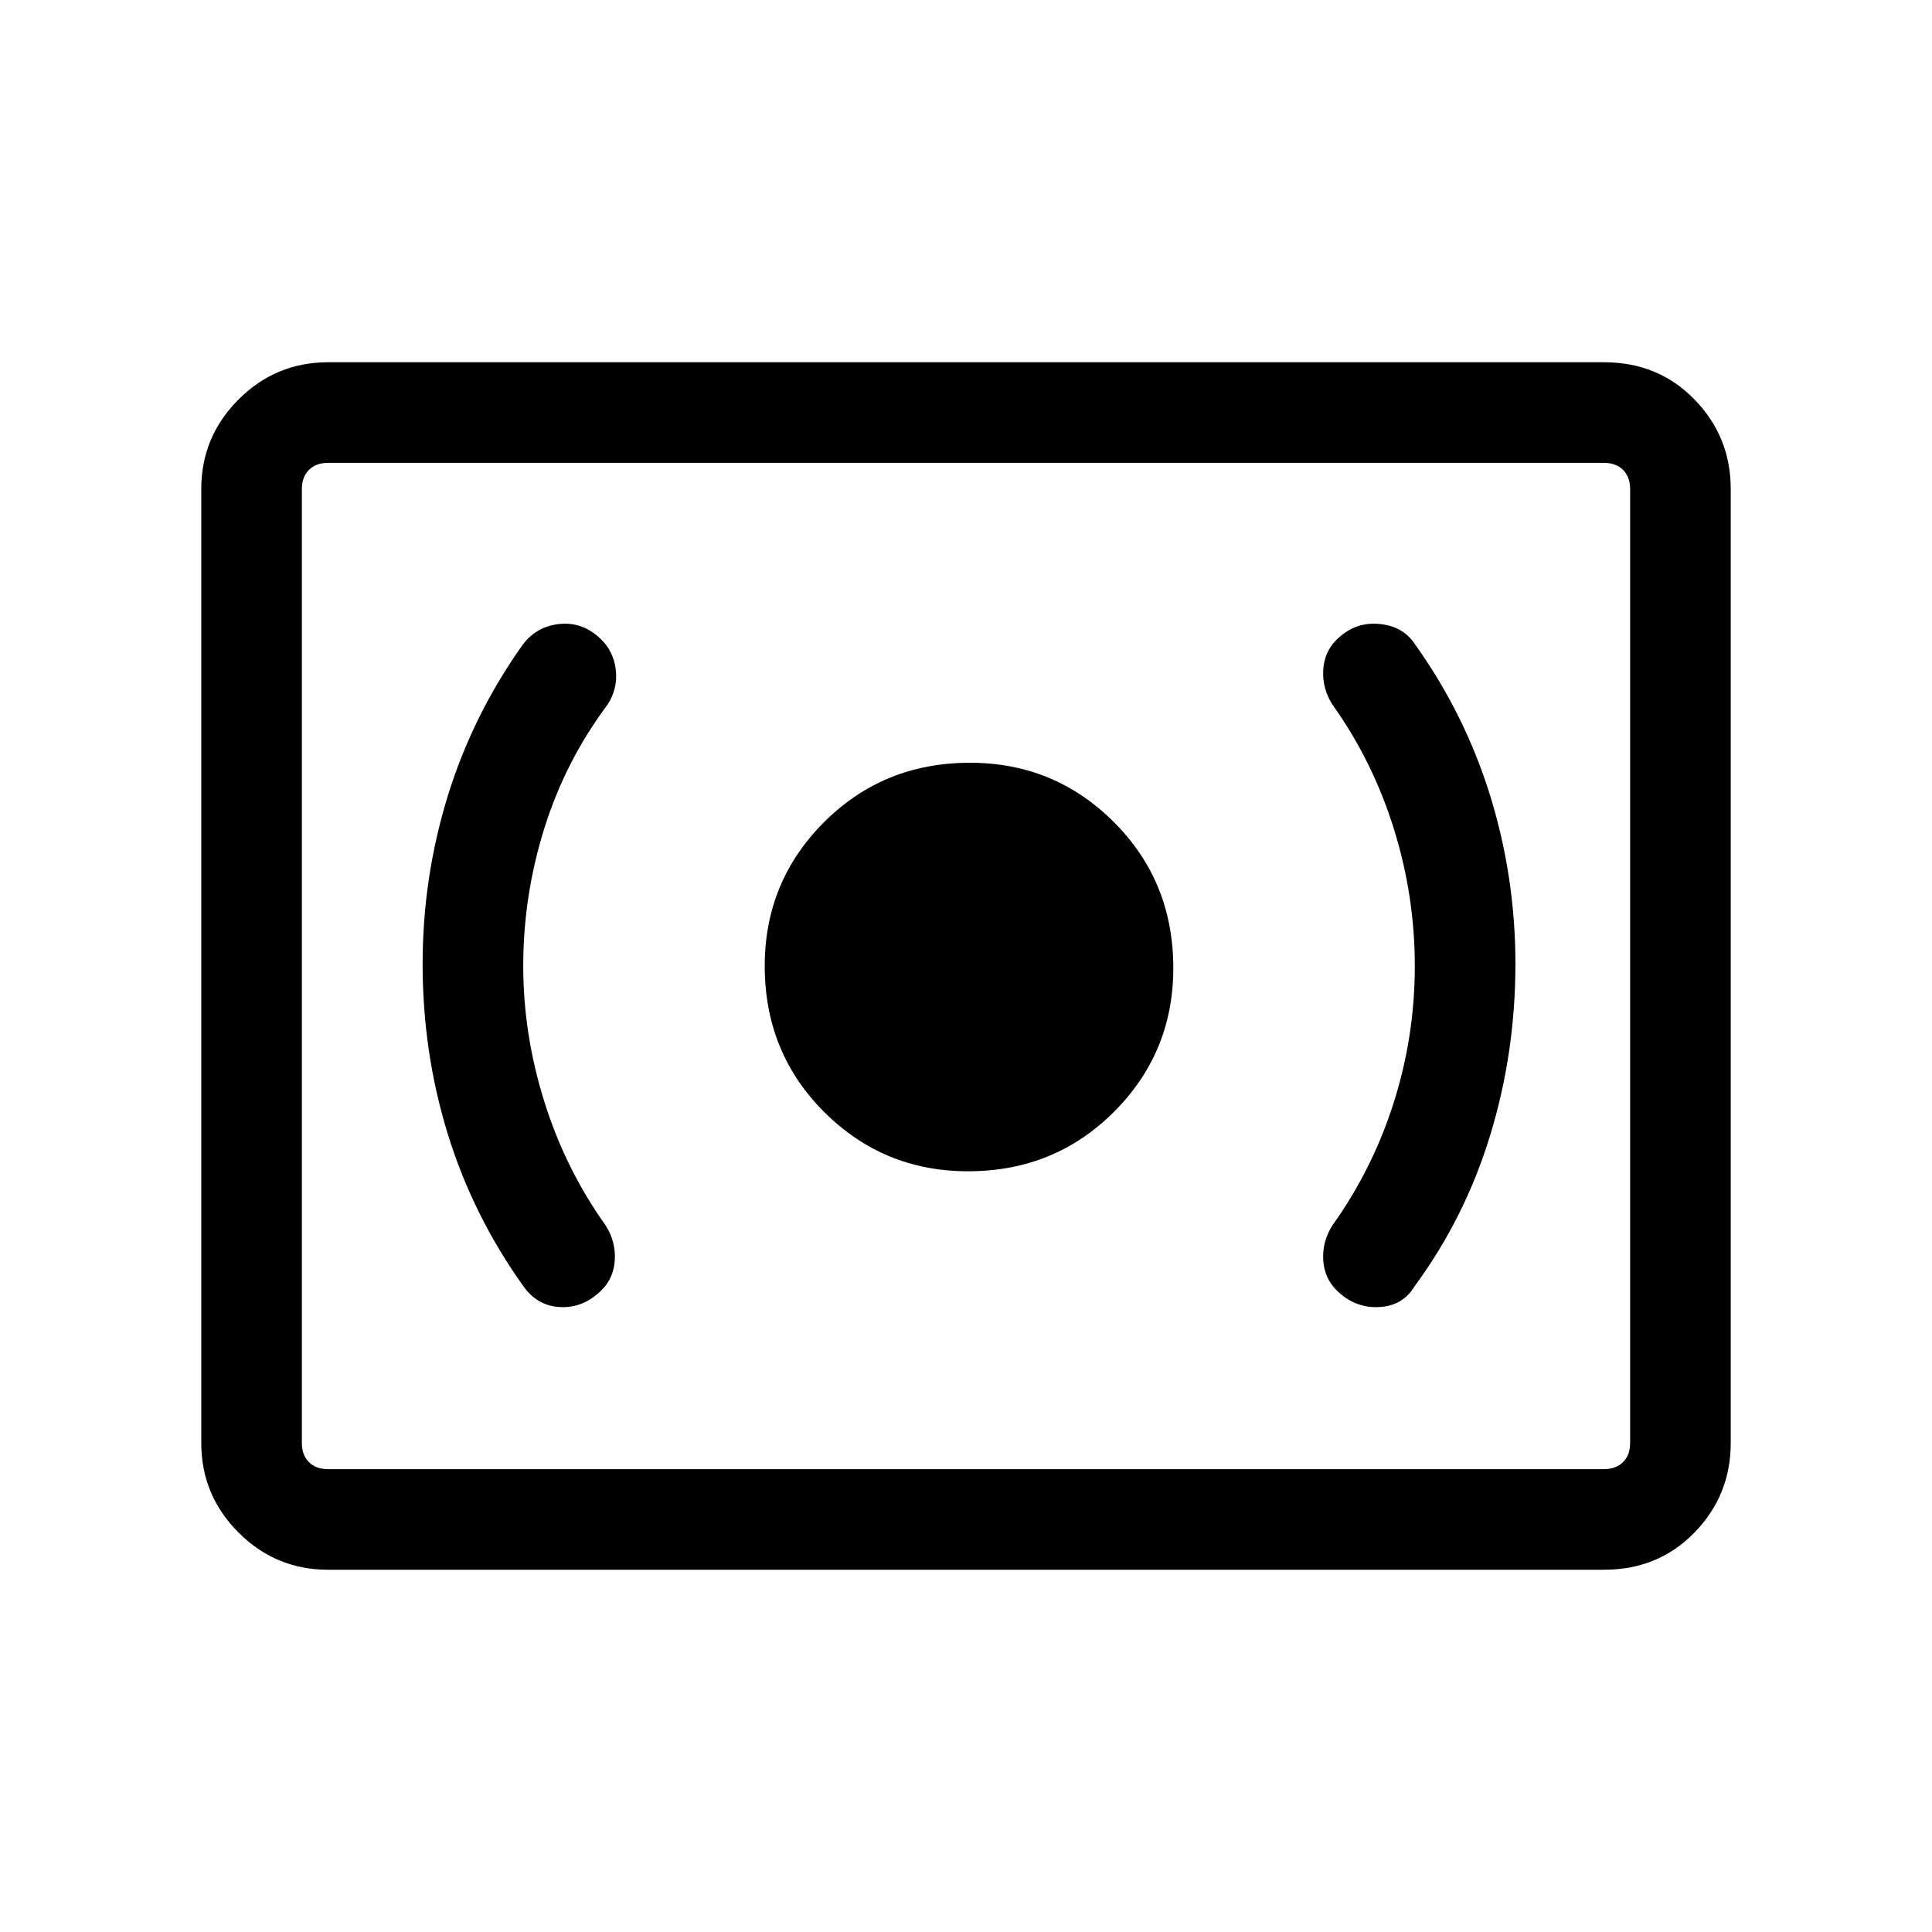 <svg xmlns="http://www.w3.org/2000/svg" height="40" width="40"><path d="M20.042 24.25Q21.833 24.25 23.062 23.021Q24.292 21.792 24.292 20.042Q24.292 18.25 23.062 17.021Q21.833 15.792 20.083 15.792Q18.292 15.792 17.062 17.021Q15.833 18.25 15.833 20Q15.833 21.792 17.062 23.021Q18.292 24.25 20.042 24.25ZM29.292 26.625Q30.333 25.208 30.854 23.5Q31.375 21.792 31.375 19.958Q31.375 18.167 30.854 16.479Q30.333 14.792 29.292 13.333Q29.042 12.958 28.542 12.917Q28.042 12.875 27.667 13.25Q27.417 13.5 27.396 13.875Q27.375 14.25 27.583 14.583Q28.417 15.75 28.854 17.146Q29.292 18.542 29.292 20Q29.292 21.458 28.854 22.833Q28.417 24.208 27.583 25.375Q27.375 25.708 27.396 26.083Q27.417 26.458 27.667 26.708Q28.042 27.083 28.542 27.062Q29.042 27.042 29.292 26.625ZM12.458 26.708Q12.708 26.458 12.729 26.083Q12.75 25.708 12.542 25.375Q11.708 24.208 11.271 22.812Q10.833 21.417 10.833 20Q10.833 18.542 11.271 17.146Q11.708 15.75 12.583 14.583Q12.792 14.25 12.75 13.875Q12.708 13.5 12.458 13.25Q12.083 12.875 11.604 12.917Q11.125 12.958 10.833 13.333Q9.792 14.792 9.271 16.479Q8.75 18.167 8.75 19.958Q8.75 21.792 9.271 23.479Q9.792 25.167 10.833 26.625Q11.125 27.042 11.604 27.062Q12.083 27.083 12.458 26.708ZM6.792 32.5Q5.708 32.5 4.938 31.729Q4.167 30.958 4.167 29.875V10.125Q4.167 9.042 4.938 8.271Q5.708 7.5 6.792 7.5H33.208Q34.333 7.5 35.083 8.271Q35.833 9.042 35.833 10.125V29.875Q35.833 30.958 35.083 31.729Q34.333 32.5 33.208 32.5ZM6.792 30.417Q6.542 30.417 6.396 30.271Q6.25 30.125 6.25 29.875V10.125Q6.25 9.875 6.396 9.729Q6.542 9.583 6.792 9.583Q6.542 9.583 6.396 9.729Q6.25 9.875 6.25 10.125V29.875Q6.25 30.125 6.396 30.271Q6.542 30.417 6.792 30.417ZM6.792 30.417H33.208Q33.458 30.417 33.604 30.271Q33.75 30.125 33.75 29.875V10.125Q33.75 9.875 33.604 9.729Q33.458 9.583 33.208 9.583H6.792Q6.542 9.583 6.396 9.729Q6.25 9.875 6.25 10.125V29.875Q6.25 30.125 6.396 30.271Q6.542 30.417 6.792 30.417Z"/></svg>